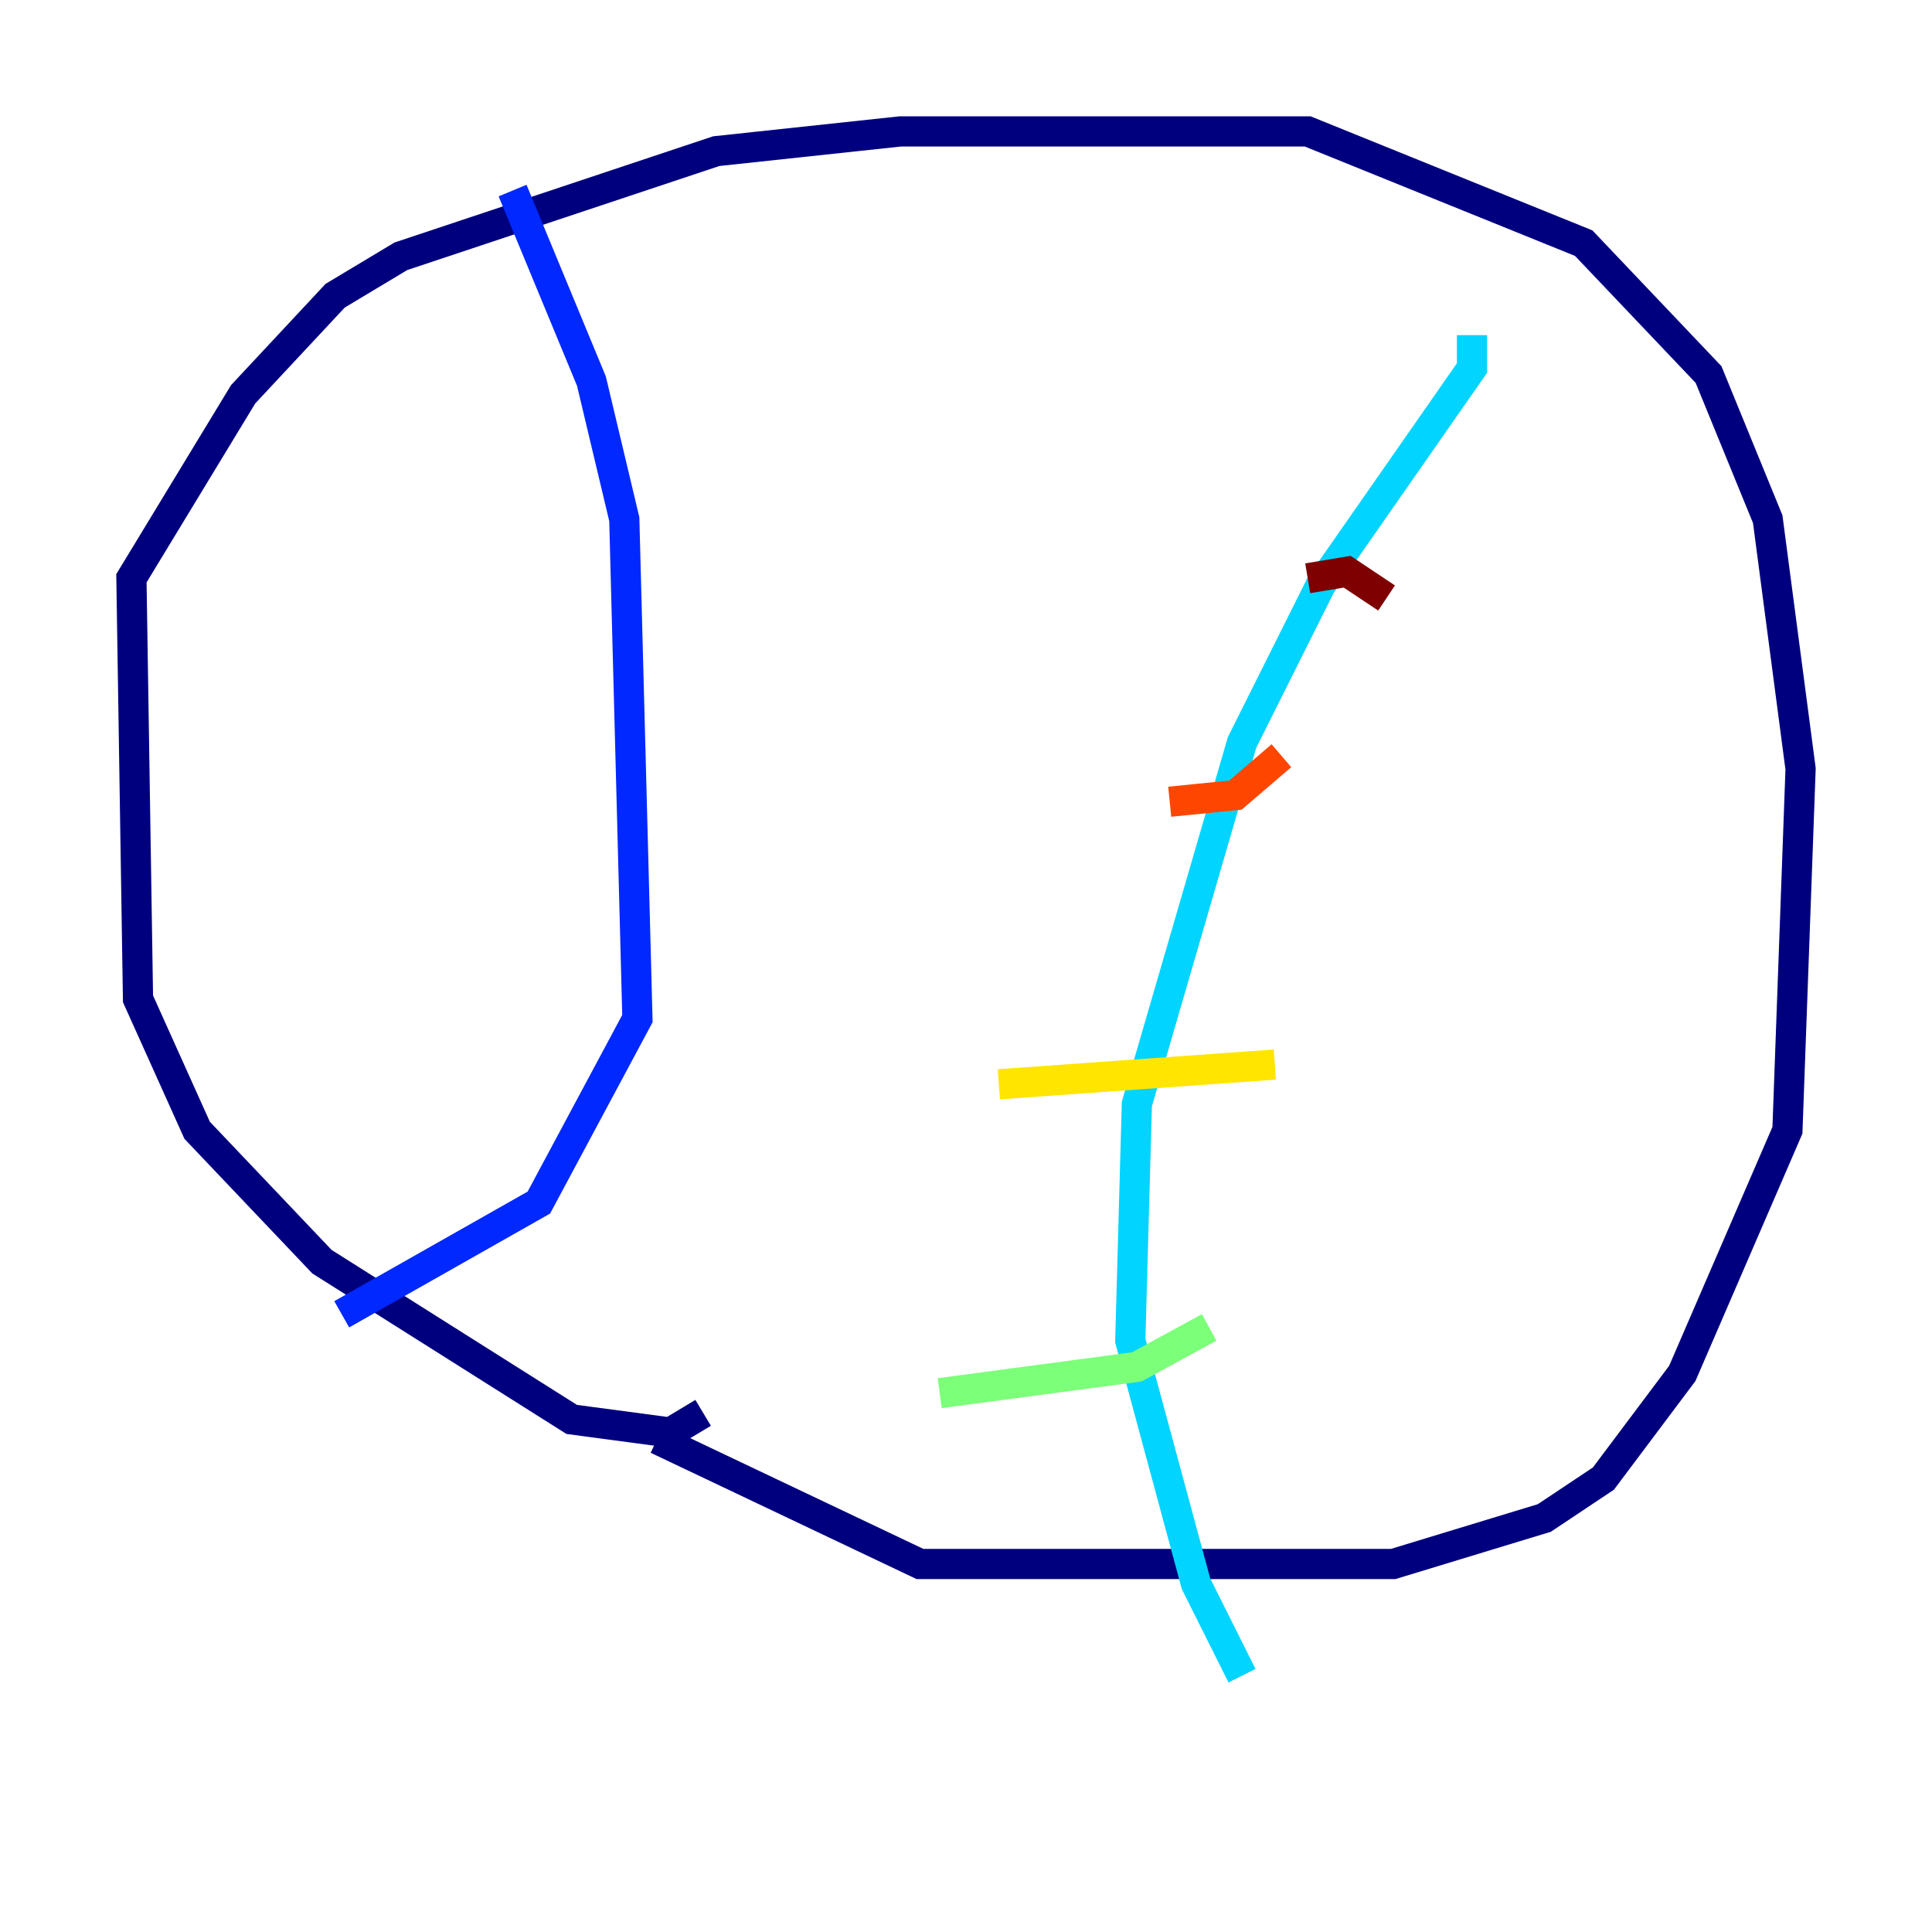<?xml version="1.0" encoding="utf-8" ?>
<svg baseProfile="tiny" height="128" version="1.2" viewBox="0,0,128,128" width="128" xmlns="http://www.w3.org/2000/svg" xmlns:ev="http://www.w3.org/2001/xml-events" xmlns:xlink="http://www.w3.org/1999/xlink"><defs /><polyline fill="none" points="46.585,93.605 44.408,94.912 37.878,94.041 21.333,83.592 13.061,74.884 9.143,66.177 8.707,38.313 16.109,26.122 22.204,19.592 26.558,16.98 47.456,10.014 59.646,8.707 86.639,8.707 104.925,16.109 113.197,24.816 117.116,34.395 119.293,50.939 118.422,74.884 111.456,90.993 106.231,97.959 102.313,100.571 92.299,103.619 60.952,103.619 43.537,95.347" stroke="#00007f" stroke-width="2" /><polyline fill="none" points="33.959,12.626 39.184,25.252 41.361,34.395 42.231,67.483 35.701,79.674 22.64,87.075" stroke="#0028ff" stroke-width="2" /><polyline fill="none" points="97.524,22.204 97.524,24.381 87.51,38.748 82.286,49.197 75.32,73.143 74.884,88.816 79.238,104.925 82.286,111.02" stroke="#00d4ff" stroke-width="2" /><polyline fill="none" points="62.258,92.299 75.32,90.558 80.109,87.946" stroke="#7cff79" stroke-width="2" /><polyline fill="none" points="66.177,71.837 84.463,70.531" stroke="#ffe500" stroke-width="2" /><polyline fill="none" points="77.497,53.116 81.85,52.68 84.898,50.068" stroke="#ff4600" stroke-width="2" /><polyline fill="none" points="86.639,38.313 89.252,37.878 91.864,39.619" stroke="#7f0000" stroke-width="2" /></svg>